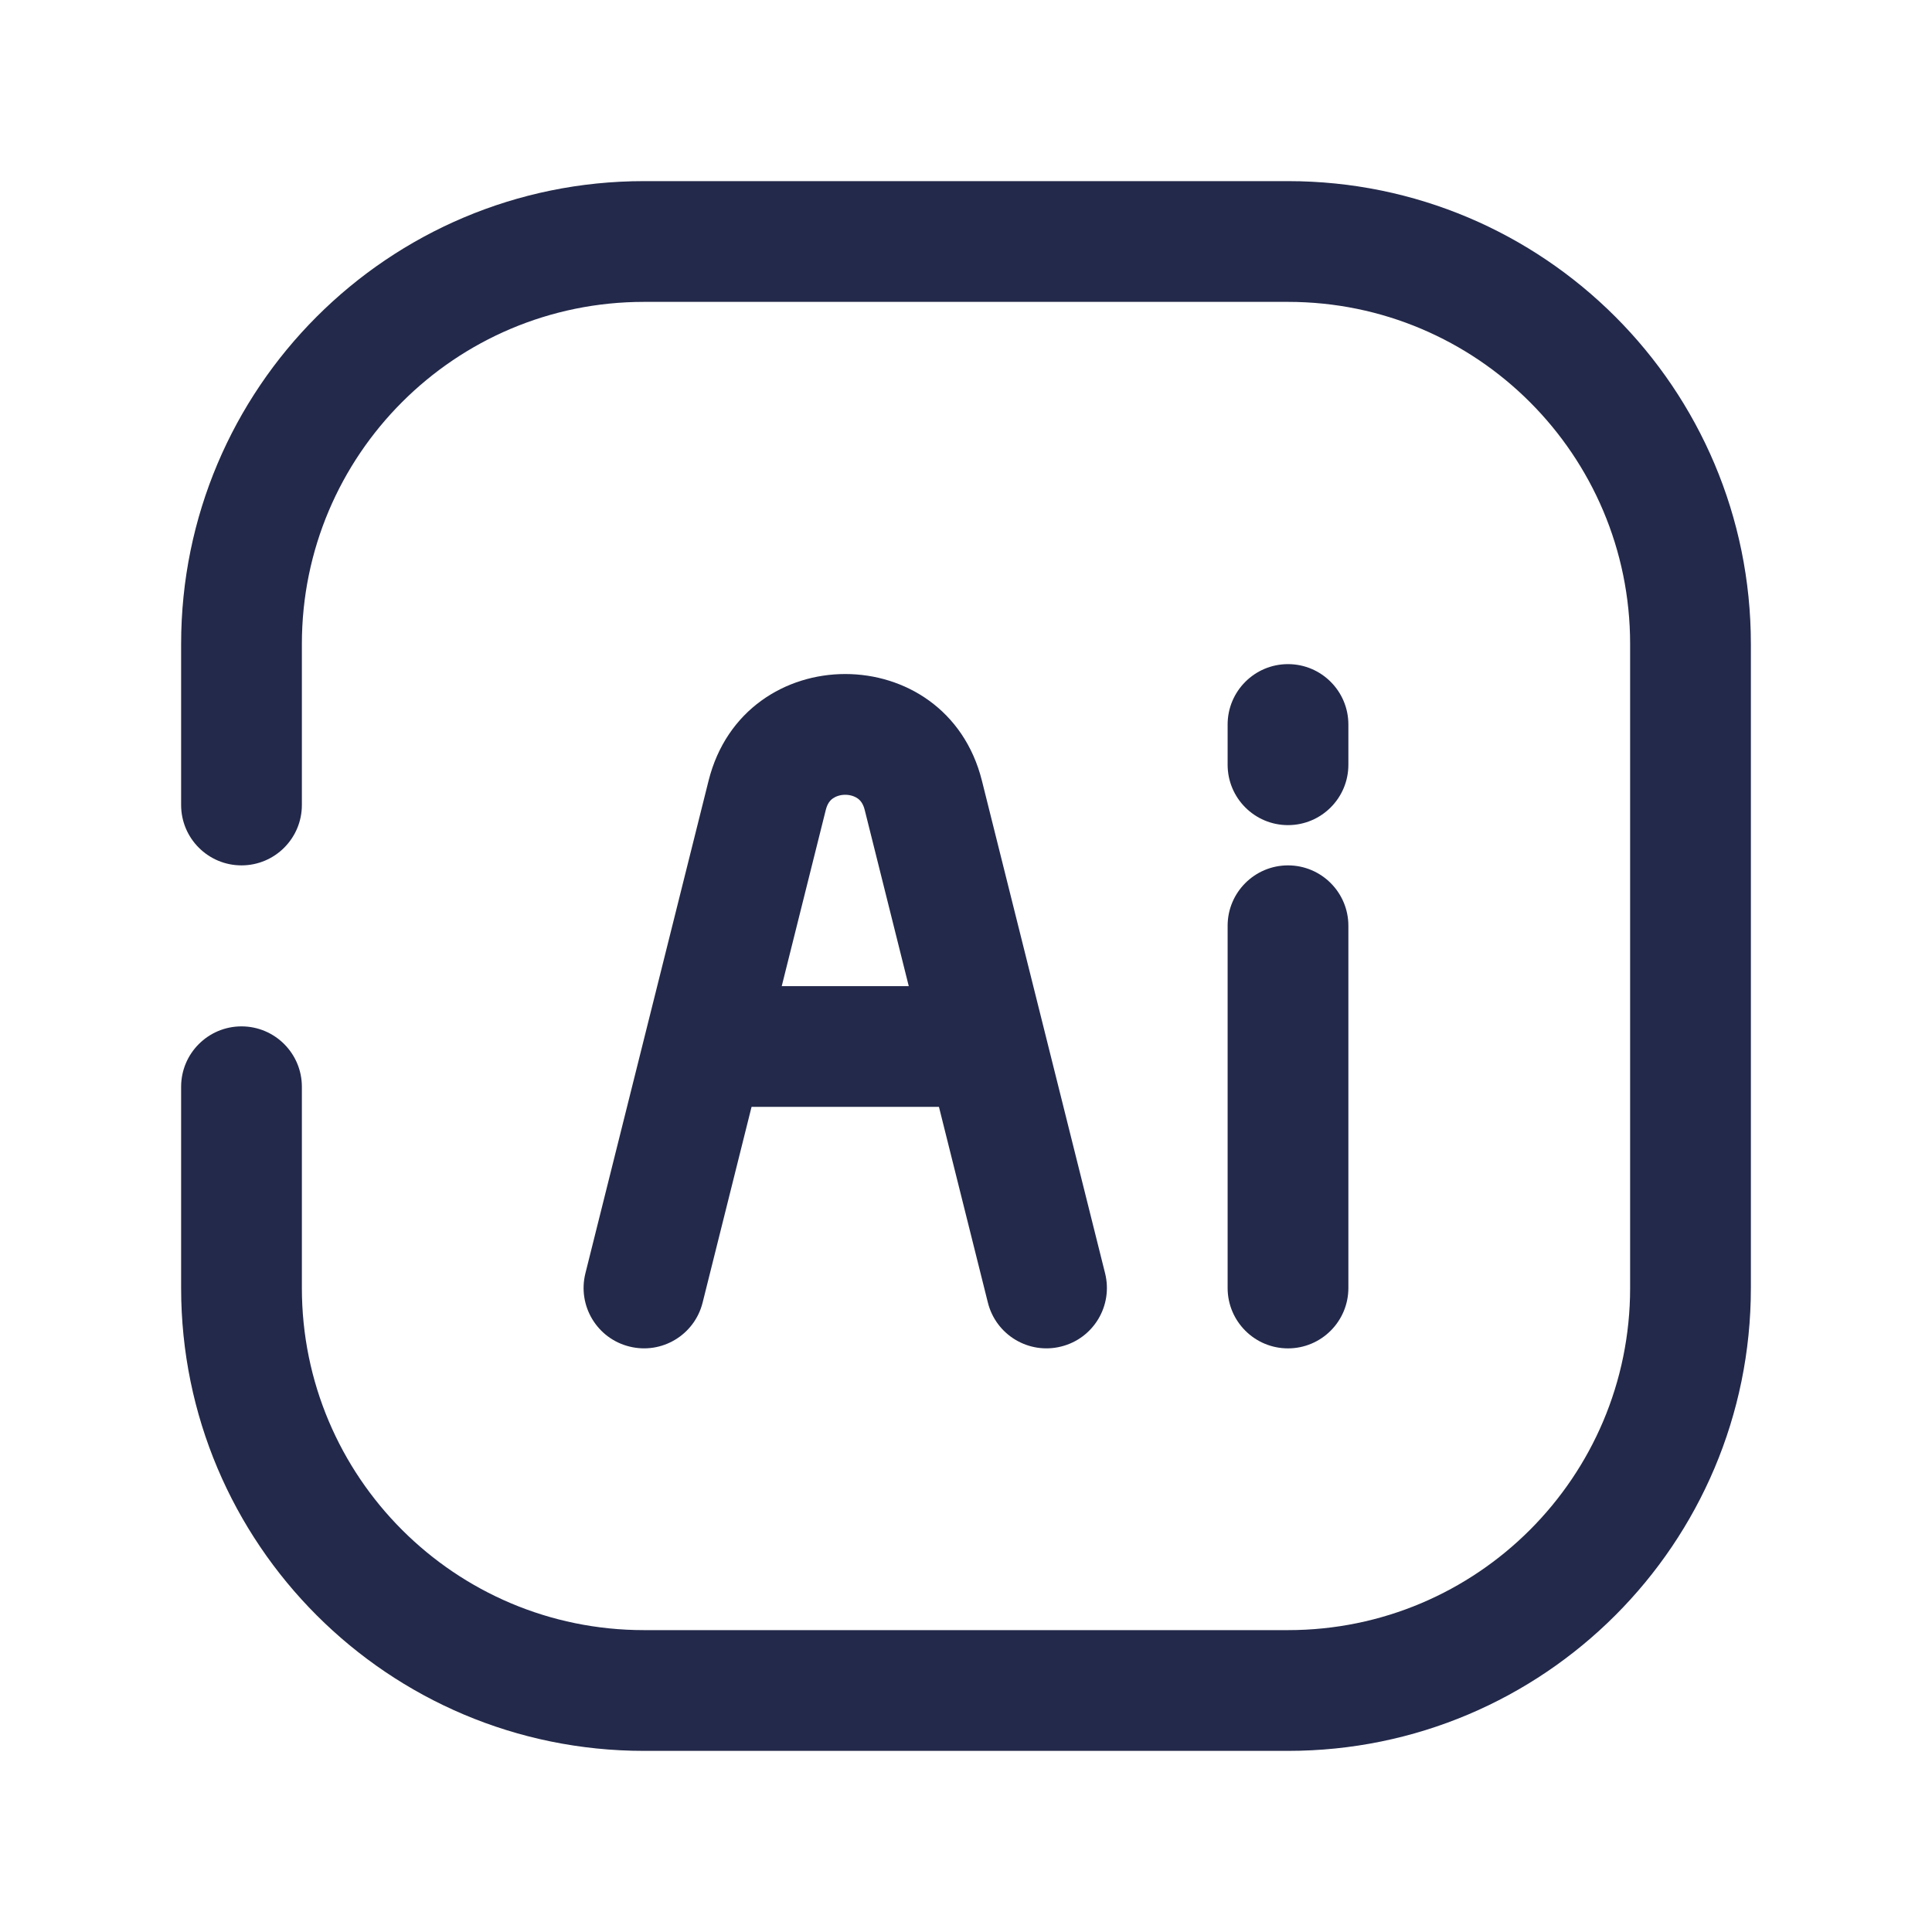 <svg width="24" height="24" viewBox="0 0 24 24" fill="none" xmlns="http://www.w3.org/2000/svg">
<path fill-rule="evenodd" clip-rule="evenodd" d="M10.345 9.919C10.313 9.942 10.278 9.981 10.258 10.062L8.728 16.182C8.627 16.584 8.22 16.828 7.818 16.727C7.416 16.627 7.172 16.22 7.272 15.818L8.802 9.699C9.244 7.931 11.756 7.931 12.198 9.699L13.728 15.818C13.828 16.22 13.584 16.627 13.182 16.727C12.78 16.828 12.373 16.584 12.272 16.182L10.742 10.062C10.722 9.981 10.687 9.942 10.655 9.919C10.618 9.893 10.564 9.873 10.5 9.873C10.436 9.873 10.382 9.893 10.345 9.919Z" fill="#23294A"/>
<path fill-rule="evenodd" clip-rule="evenodd" d="M8.25 13C8.25 12.586 8.586 12.25 9 12.25H12C12.414 12.25 12.75 12.586 12.75 13C12.75 13.414 12.414 13.75 12 13.75H9C8.586 13.75 8.25 13.414 8.25 13Z" fill="#23294A"/>
<path fill-rule="evenodd" clip-rule="evenodd" d="M16 10.75C16.414 10.75 16.75 11.086 16.75 11.5V16C16.75 16.414 16.414 16.75 16 16.75C15.586 16.75 15.25 16.414 15.25 16V11.5C15.25 11.086 15.586 10.75 16 10.75Z" fill="#23294A"/>
<path fill-rule="evenodd" clip-rule="evenodd" d="M16 8.25C16.414 8.25 16.75 8.586 16.75 9V9.5C16.75 9.914 16.414 10.25 16 10.25C15.586 10.25 15.25 9.914 15.25 9.5V9C15.25 8.586 15.586 8.25 16 8.25Z" fill="#23294A"/>
<path fill-rule="evenodd" clip-rule="evenodd" d="M2.25 8C2.25 4.824 4.824 2.25 8 2.25H16C19.176 2.25 21.75 4.824 21.75 8V16C21.75 19.176 19.176 21.75 16 21.75H8C4.824 21.75 2.25 19.176 2.25 16V13.5C2.25 13.086 2.586 12.75 3 12.75C3.414 12.75 3.75 13.086 3.75 13.5V16C3.75 18.347 5.653 20.25 8 20.25H16C18.347 20.25 20.25 18.347 20.25 16V8C20.25 5.653 18.347 3.75 16 3.75H8C5.653 3.75 3.75 5.653 3.75 8V10C3.75 10.414 3.414 10.75 3 10.75C2.586 10.75 2.25 10.414 2.25 10V8Z" fill="#23294A"/>
</svg>
